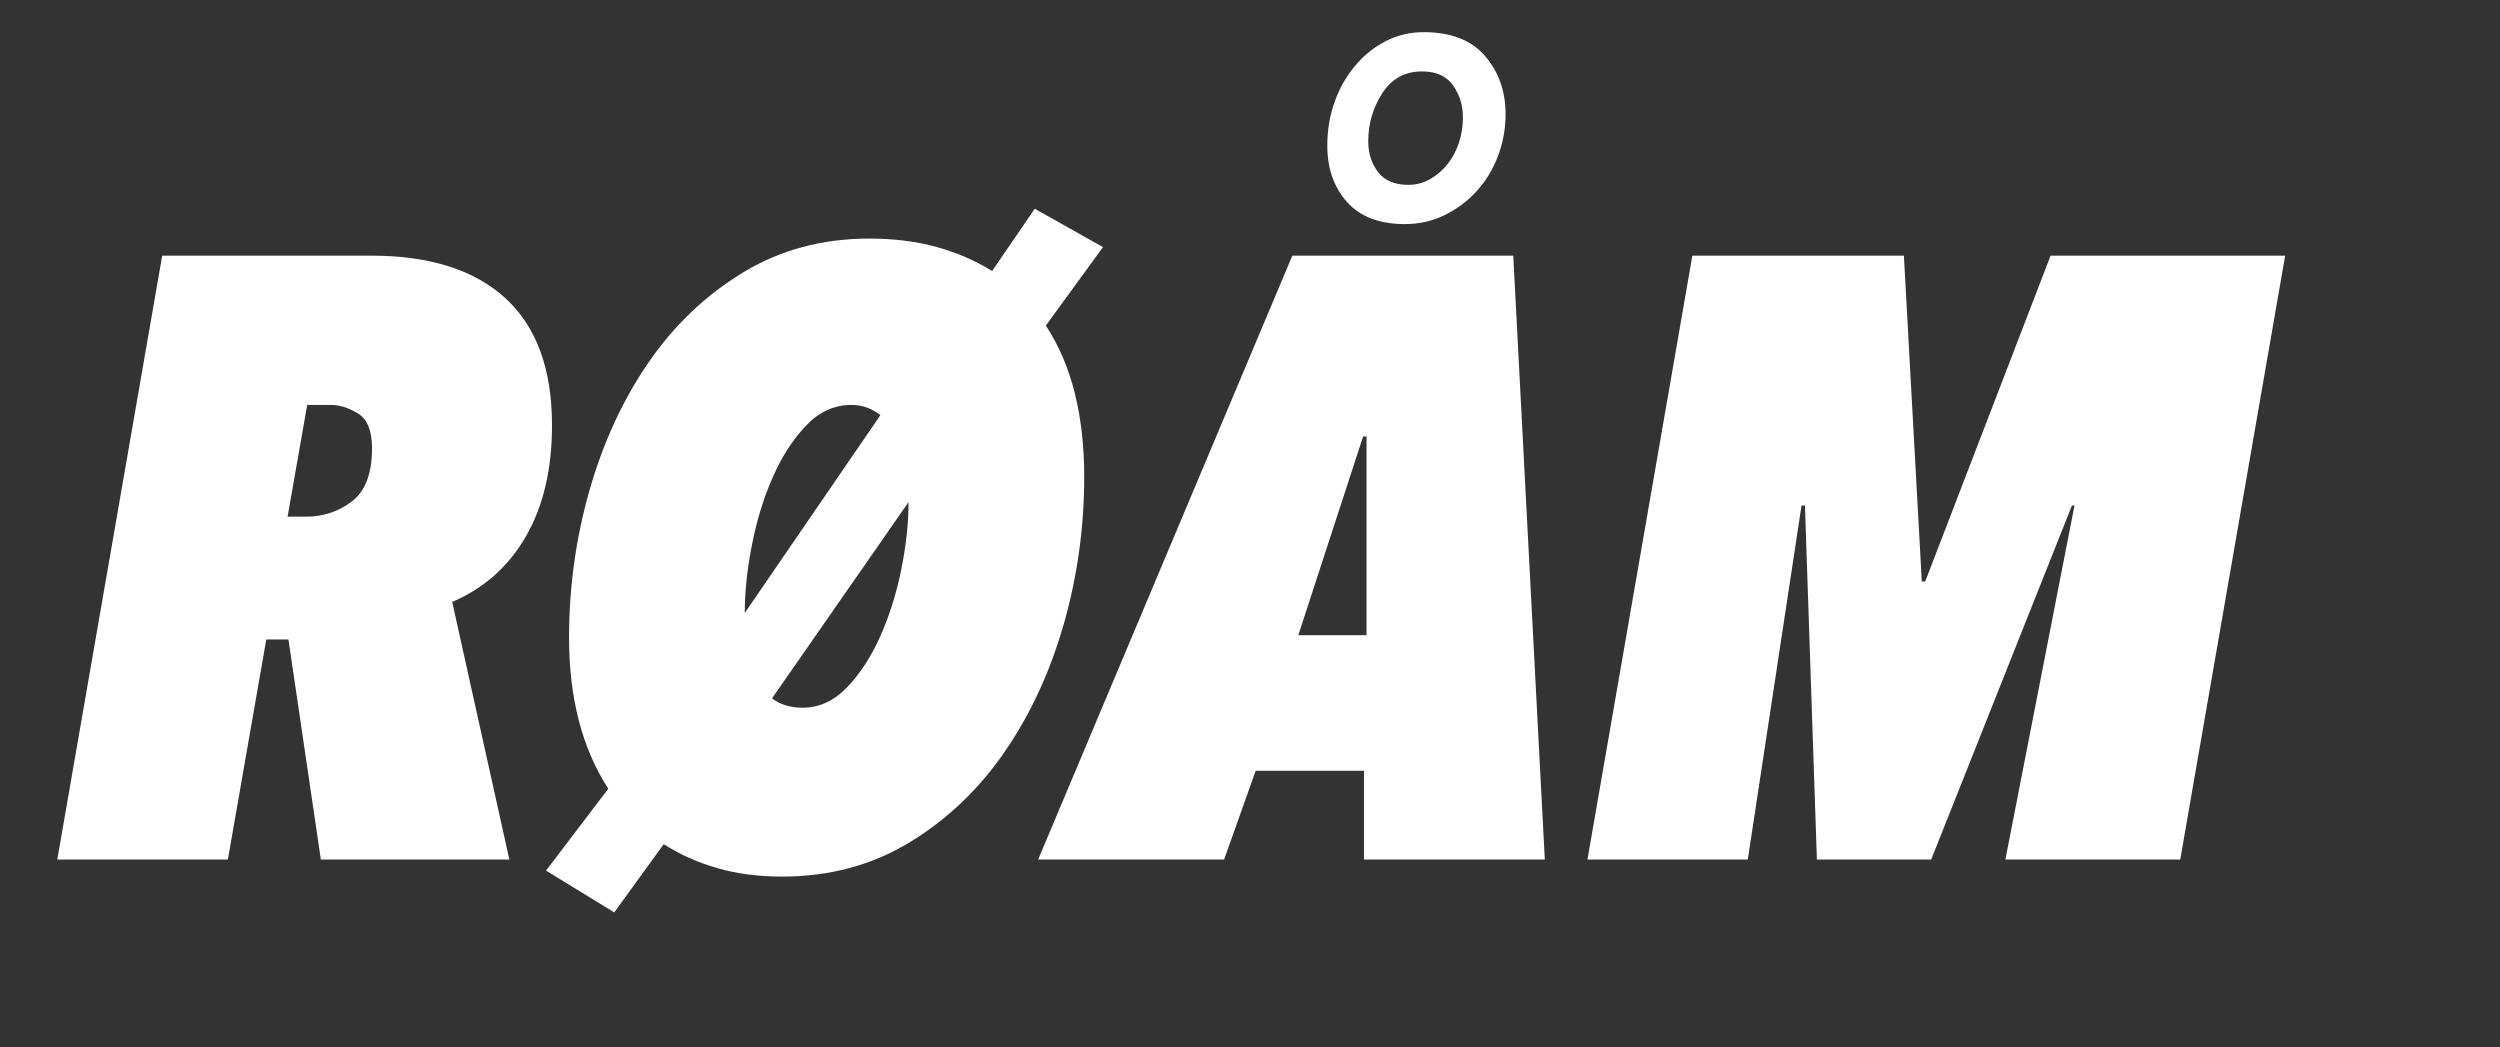 <?xml version="1.0" encoding="utf-8"?>
<!-- Generator: Adobe Illustrator 16.0.0, SVG Export Plug-In . SVG Version: 6.00 Build 0)  -->
<!DOCTYPE svg PUBLIC "-//W3C//DTD SVG 1.1//EN" "http://www.w3.org/Graphics/SVG/1.1/DTD/svg11.dtd">
<svg version="1.1" id="Layer_1" xmlns:x="http://ns.adobe.com/Extensibility/1.0/" xmlns:i="http://ns.adobe.com/AdobeIllustrator/10.0/" xmlns:graph="http://ns.adobe.com/Graphs/1.0/"
	 xmlns="http://www.w3.org/2000/svg" xmlns:xlink="http://www.w3.org/1999/xlink" xmlns:a="http://ns.adobe.com/AdobeSVGViewerExtensions/3.0/"
	 x="0px" y="0px" width="850px" height="356px" viewBox="0 0 850 356" enable-background="new 0 0 850 326" xml:space="preserve"> 
<rect x="0" y="0" width="850" height="356" fill="#333333" stroke="none"/> 
<g>
	<path fill="#FFFFFF" d="M187.68,144.629c0,14.89-2.95,27.455-8.845,37.7c-5.899,10.25-14.26,17.69-25.085,22.33l19.43,87.58h-64.09
		l-11.02-74.82h-7.54l-13.05,74.82h-58l35.67-205.32h71.05c19.91,0,35.135,4.834,45.675,14.5
		C182.41,111.089,187.68,125.489,187.68,144.629z M126.49,152.459c0-5.991-1.595-9.956-4.785-11.89c-3.19-1.93-6.235-2.9-9.135-2.9
		h-8.12l-6.67,37.99h6.38c5.8,0,10.97-1.74,15.515-5.22C124.215,166.959,126.49,160.969,126.49,152.459z" />
	<path fill="#FFFFFF" d="M368.637,162.029c0,17.209-2.32,33.93-6.96,50.17c-4.64,16.24-11.36,30.74-20.155,43.5
		c-8.799,12.76-19.575,23.01-32.335,30.74c-12.76,7.73-27.165,11.6-43.21,11.6c-8.12,0-15.515-0.97-22.185-2.9
		c-6.67-1.935-12.714-4.64-18.125-8.12l-16.82,23.201l-23.2-14.21l21.17-27.84c-8.895-13.725-13.34-30.835-13.34-51.33
		c0-17.205,2.32-33.93,6.96-50.17c4.64-16.24,11.31-30.69,20.01-43.355c8.7-12.661,19.38-22.86,32.045-30.595
		c12.66-7.73,27.015-11.6,43.065-11.6c8.505,0,16.19,0.97,23.055,2.9c6.86,1.935,13.095,4.64,18.705,8.12l14.5-21.17l23.2,13.05
		l-19.43,26.68c4.445,6.77,7.73,14.455,9.86,23.055C367.572,142.359,368.637,151.784,368.637,162.029z M289.467,137.669
		c-5.8,0-10.925,2.333-15.37,6.992c-4.45,4.658-8.22,10.485-11.31,17.472c-3.095,6.987-5.465,14.654-7.105,23.001
		c-1.645,8.346-2.465,16.113-2.465,23.295l46.11-67.266C296.427,138.834,293.137,137.669,289.467,137.669z M272.937,240.619
		c5.605,0,10.63-2.32,15.08-6.96c4.445-4.64,8.215-10.44,11.31-17.4c3.09-6.96,5.46-14.5,7.105-22.62
		c1.64-8.12,2.465-15.755,2.465-22.91l-46.4,66.7C265.202,239.559,268.682,240.619,272.937,240.619z" />
	<path fill="#FFFFFF" d="M463.754,262.079h-36.83l-10.73,30.16h-63.22l86.421-205.32h75.109l10.73,205.32h-61.48V262.079z
		 M441.424,215.969h23.199v-67.57h-1.16L441.424,215.969z M511.895,38.779c0,5.03-0.871,9.814-2.611,14.355
		c-1.74,4.545-4.158,8.51-7.25,11.89c-3.094,3.385-6.719,6.09-10.875,8.12c-4.158,2.03-8.654,3.045-13.484,3.045
		c-8.699,0-15.275-2.511-19.721-7.54c-4.449-5.025-6.67-11.405-6.67-19.14c0-5.22,0.82-10.15,2.465-14.79
		c1.641-4.64,3.961-8.745,6.961-12.325c2.994-3.575,6.475-6.38,10.439-8.41c3.961-2.03,8.266-3.045,12.906-3.045
		c9.279,0,16.238,2.709,20.879,8.12C509.574,24.474,511.895,31.049,511.895,38.779z M497.395,39.939
		c0-4.06-1.115-7.685-3.336-10.875c-2.225-3.19-5.754-4.785-10.584-4.785c-5.801,0-10.295,2.465-13.486,7.395
		c-3.189,4.93-4.785,10.395-4.785,16.385c0,4.06,1.111,7.54,3.336,10.44c2.221,2.9,5.654,4.35,10.295,4.35
		c2.705,0,5.221-0.675,7.539-2.03c2.32-1.351,4.301-3.09,5.945-5.22c1.641-2.125,2.9-4.54,3.77-7.25
		C496.959,45.644,497.395,42.839,497.395,39.939z" />
	<path fill="#FFFFFF" d="M741.283,292.239h-59.45l23.49-120.35h-0.87l-47.851,120.35h-38.859l-4.061-120.35h-1.16l-18.27,120.35
		h-54.52l35.67-205.32h71.92l6.09,110.78h1.16l42.63-110.78h79.75L741.283,292.239z" />
</g>
<g>
</g>
<g>
</g>
<g>
</g>
<g>
</g>
<g>
</g>
<g>
</g>
</svg>
